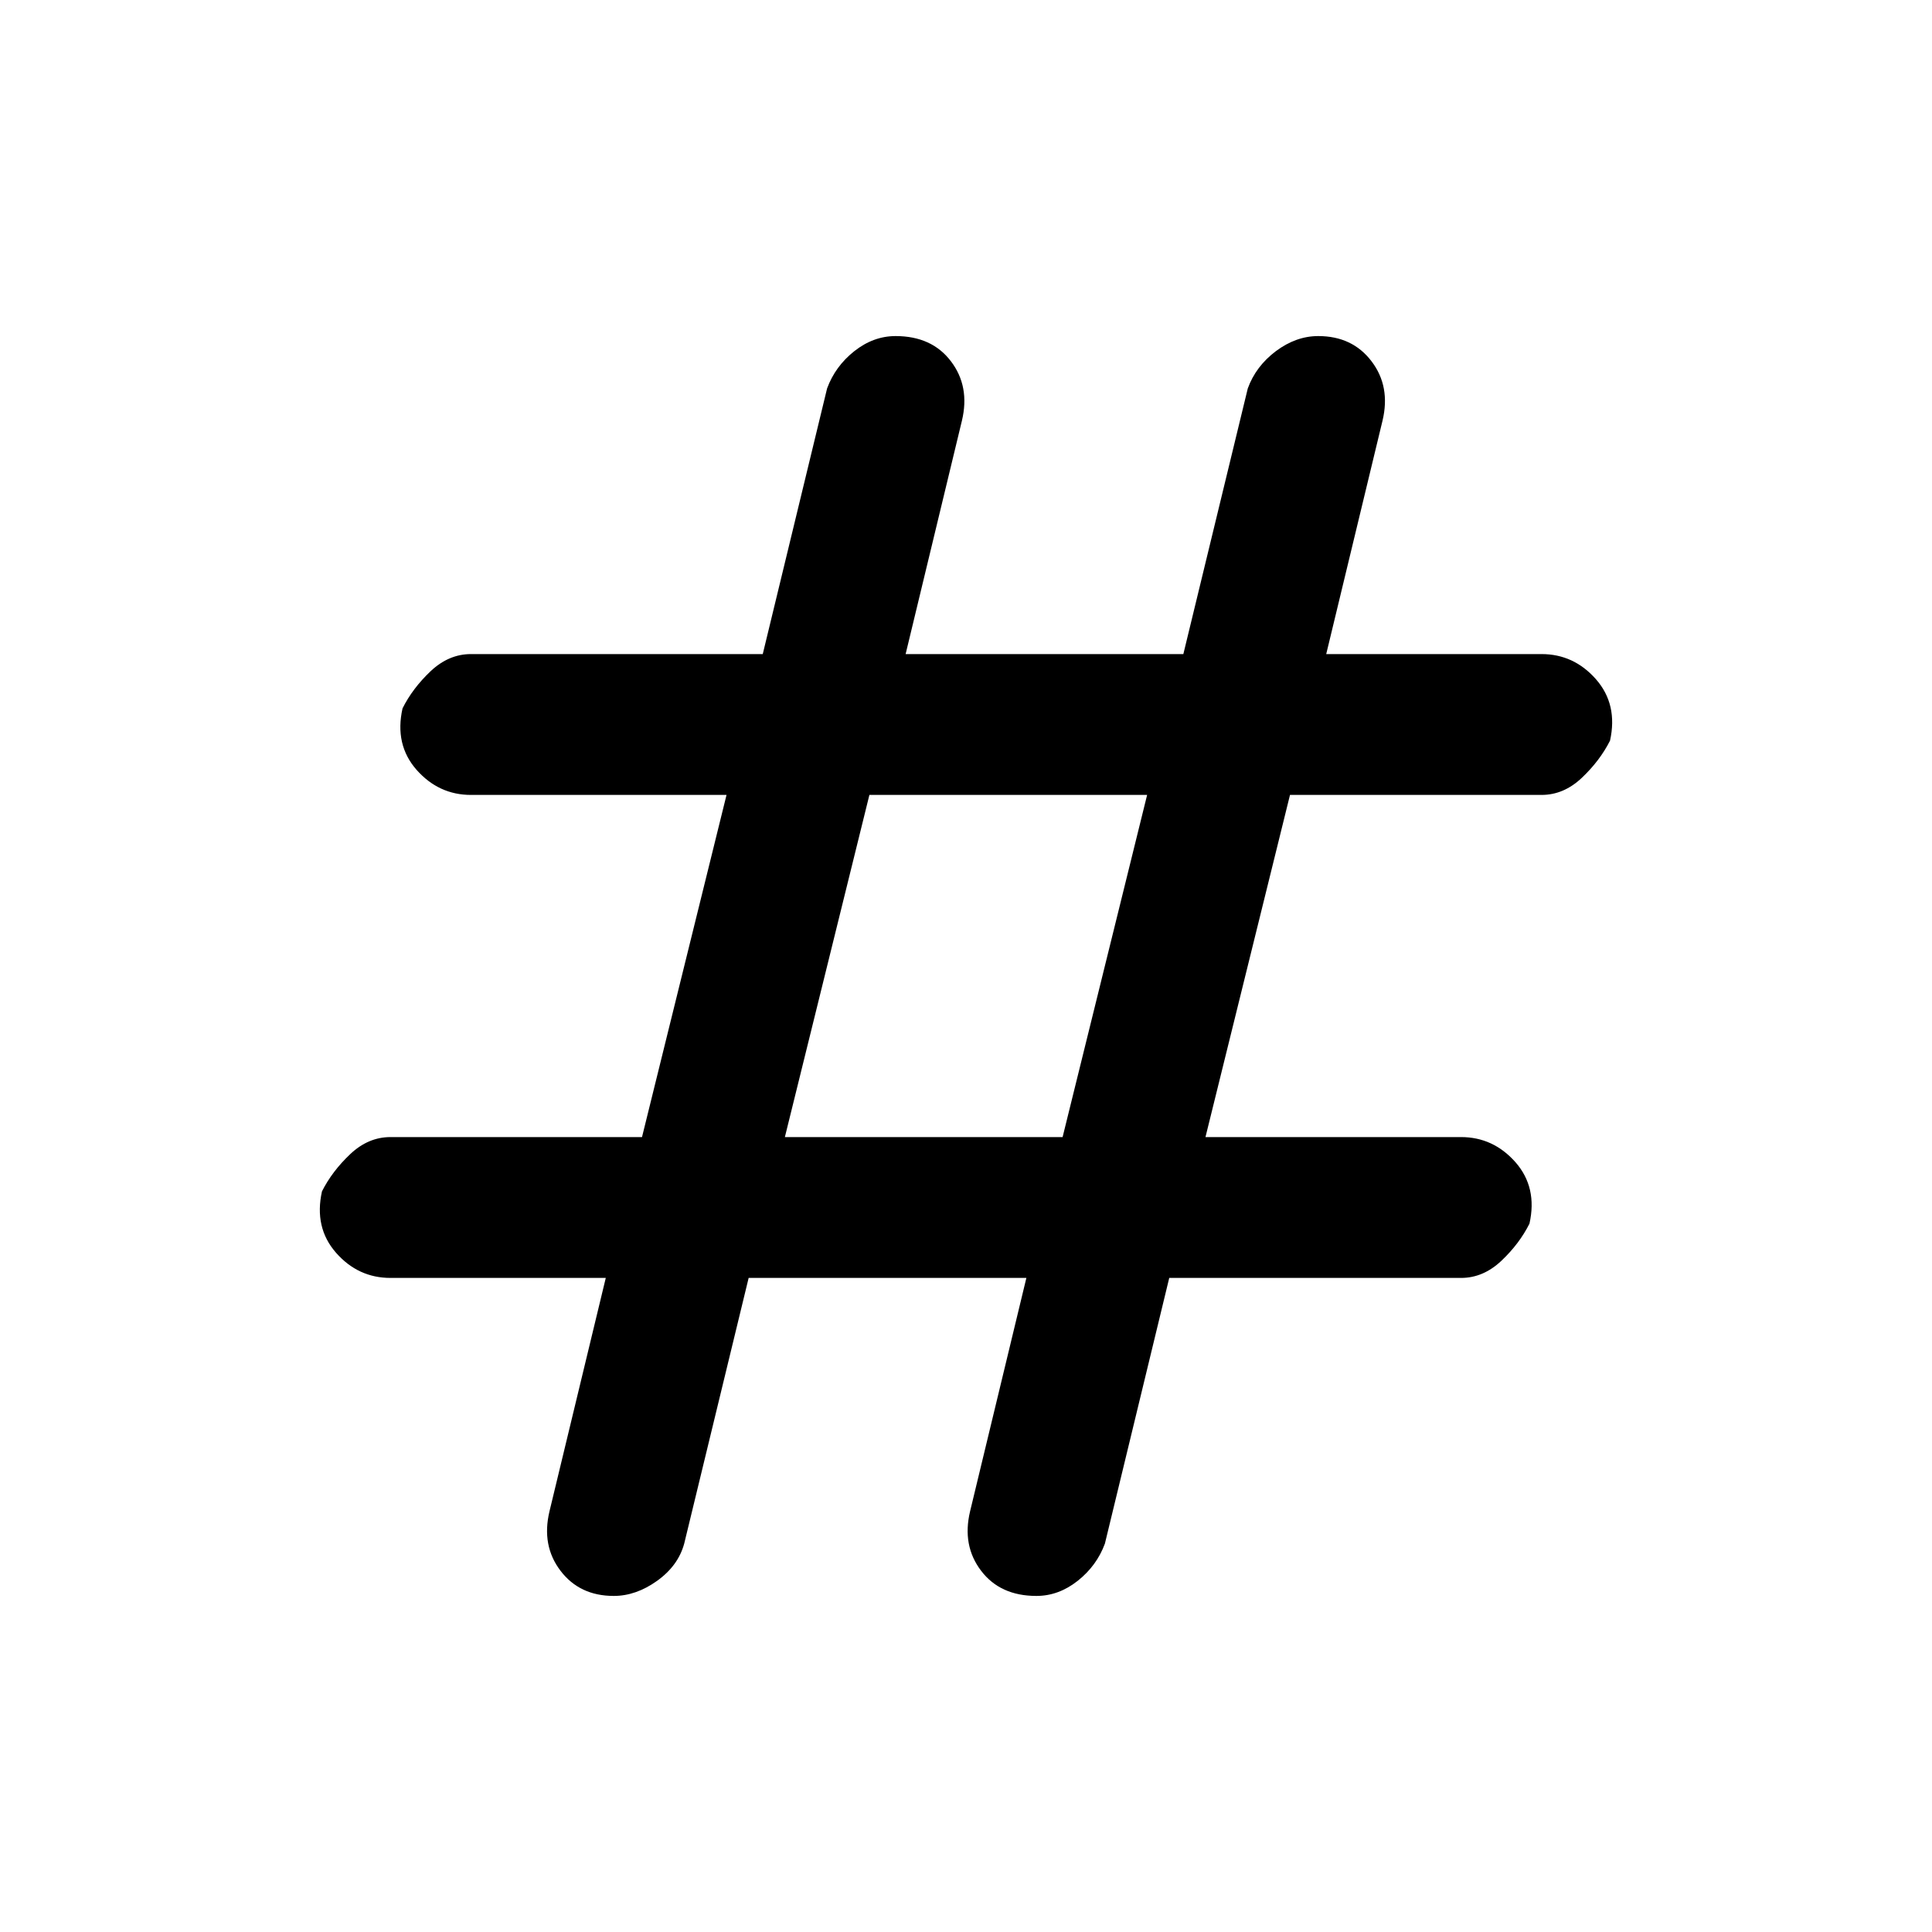 <svg xmlns="http://www.w3.org/2000/svg" height="20" width="20"><path d="M6.354 16.521q-.354 0-.552-.261-.198-.26-.114-.614l.583-2.417H4.042q-.334 0-.563-.26-.229-.261-.146-.636.105-.208.292-.385.187-.177.417-.177h2.604l.875-3.542H4.875q-.333 0-.563-.26-.229-.261-.145-.636.104-.208.291-.385.188-.177.417-.177h3.021l.666-2.75q.084-.229.282-.386.198-.156.427-.156.375 0 .573.261.198.26.114.614l-.583 2.417h2.875l.667-2.75q.083-.229.291-.386.209-.156.438-.156.354 0 .552.261.198.26.114.614l-.583 2.417h2.229q.334 0 .563.26.229.261.146.636-.105.208-.292.385-.187.177-.417.177h-2.604l-.875 3.542h2.646q.333 0 .563.26.229.261.145.636-.104.208-.291.385-.188.177-.417.177h-3.021l-.666 2.75q-.084.229-.282.386-.198.156-.427.156-.375 0-.573-.261-.198-.26-.114-.614l.583-2.417H7.75l-.667 2.75q-.062.229-.281.386-.219.156-.448.156Zm1.771-4.75H11l.875-3.542H9Z"/></svg>